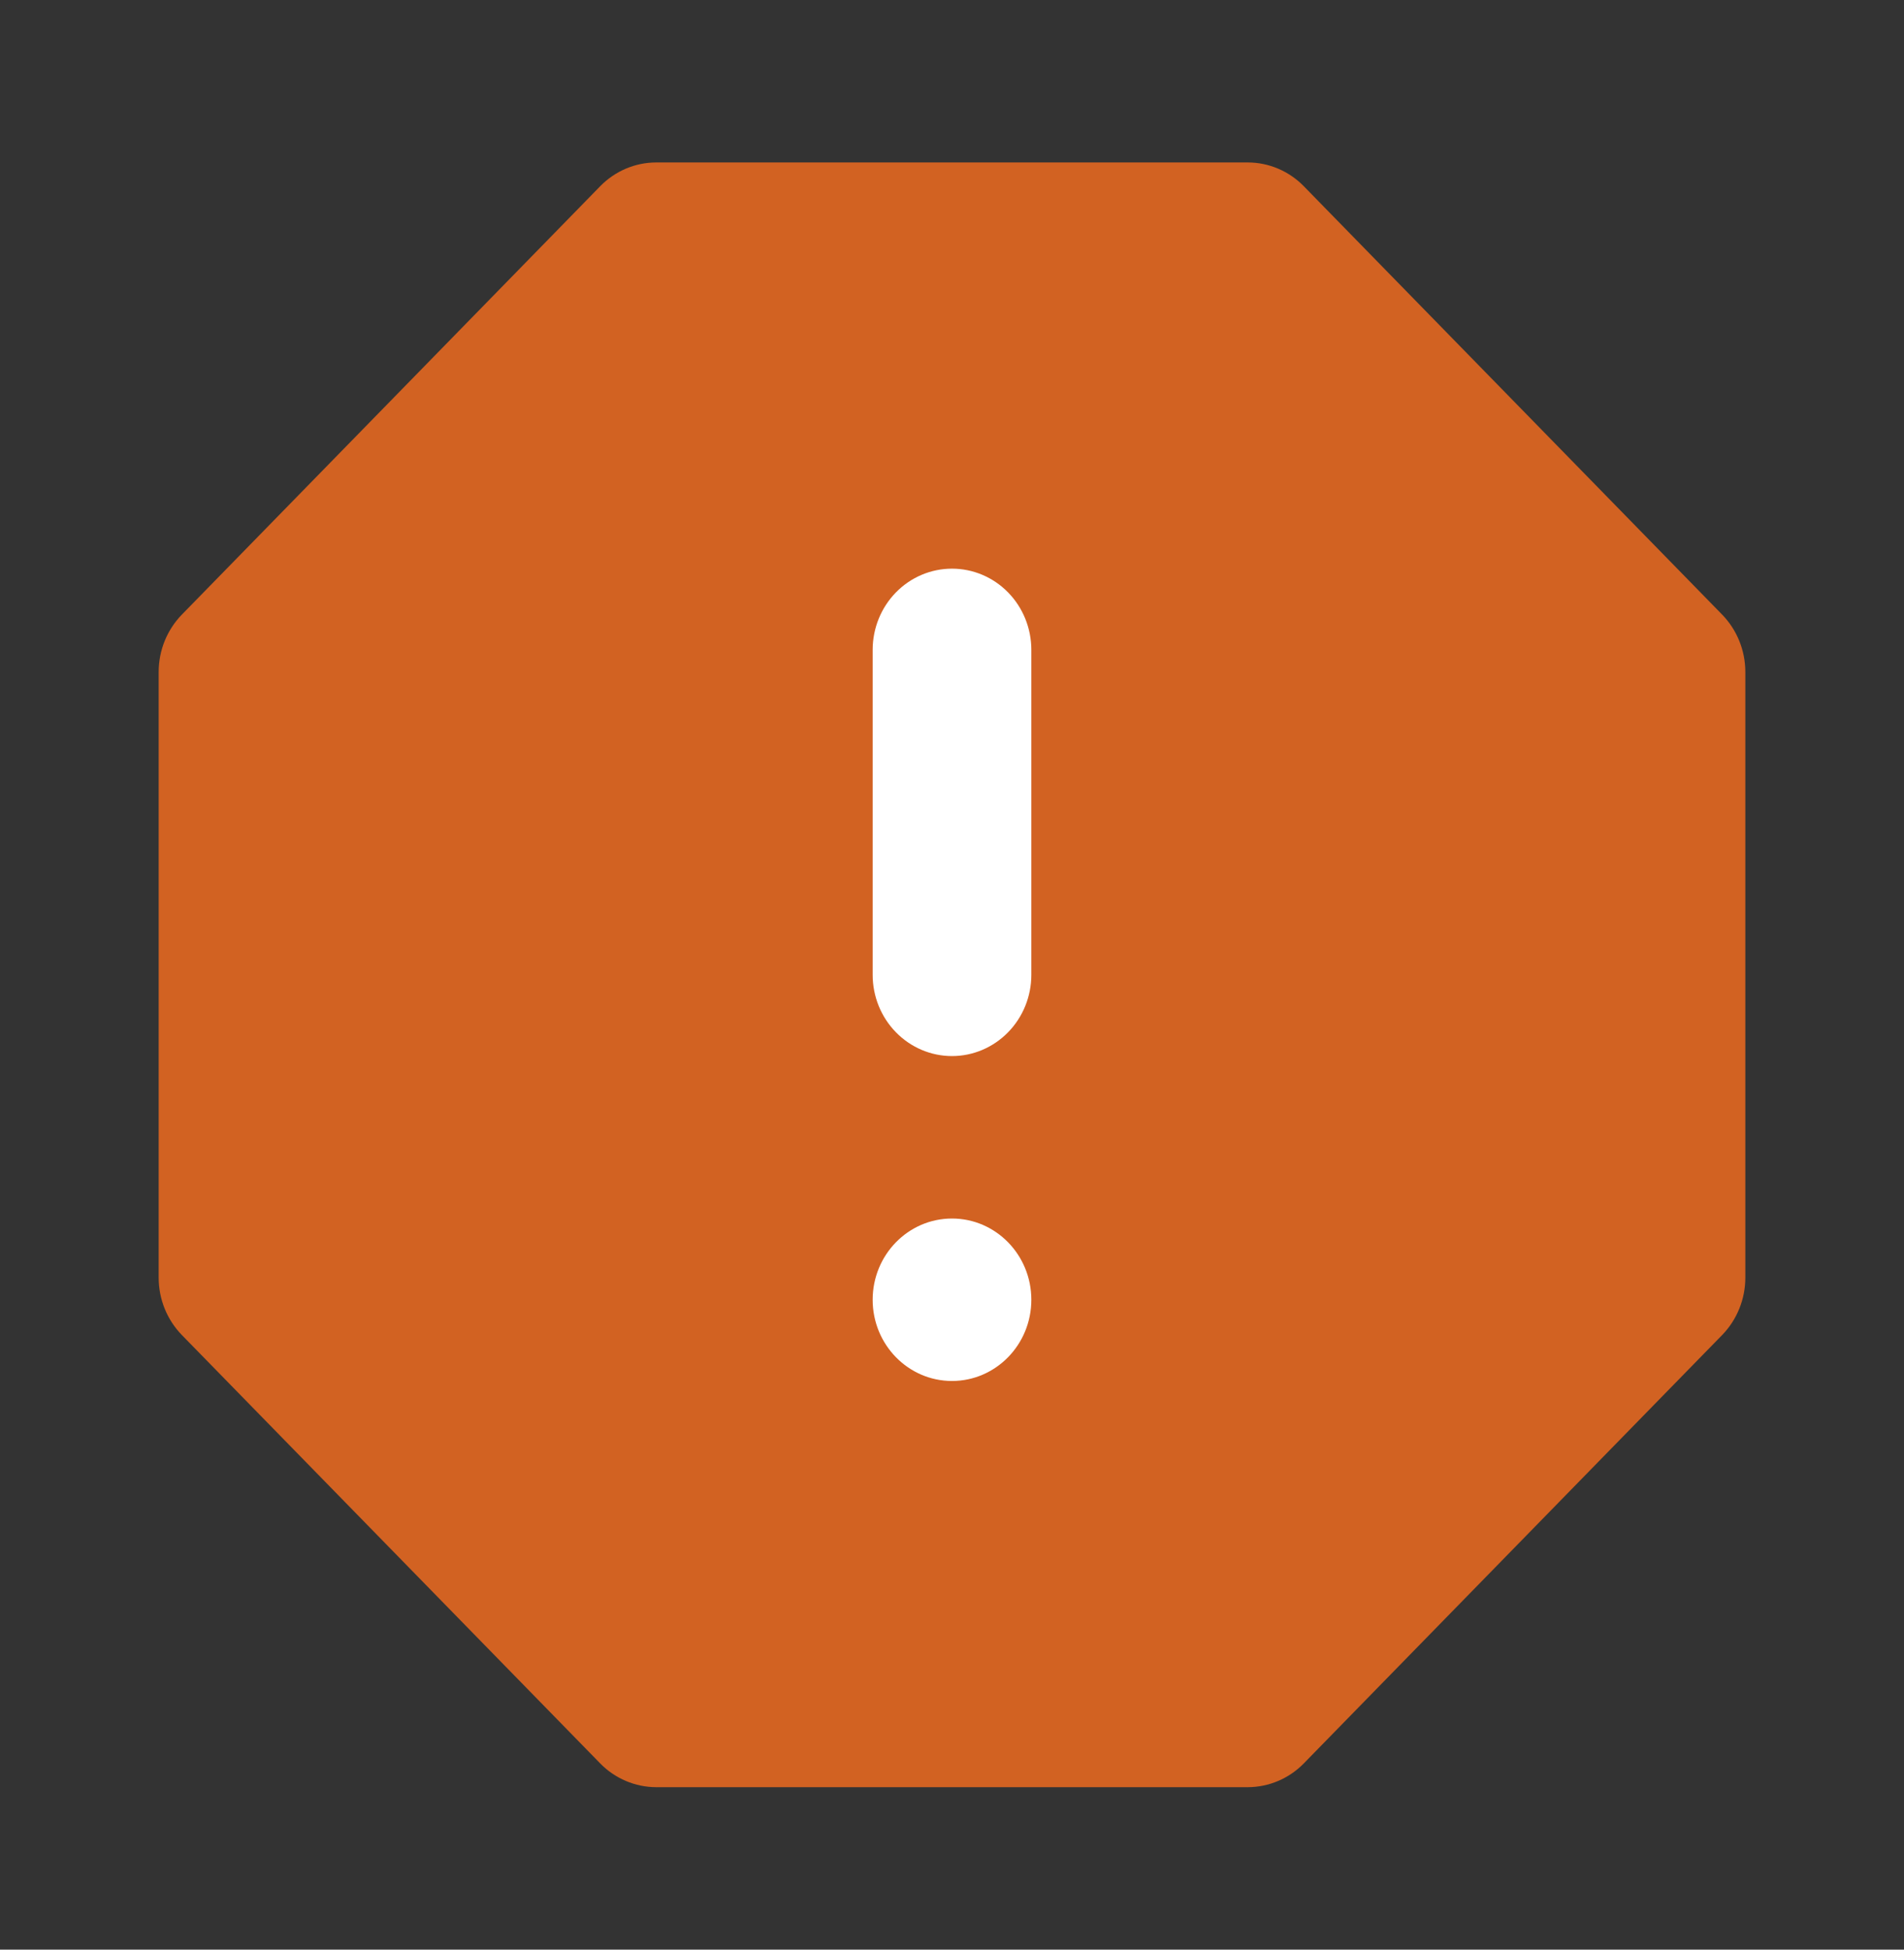 <svg width="42" height="43" viewBox="0 0 42 43" fill="none" xmlns="http://www.w3.org/2000/svg">
<rect x="0" y="0" width="42" height="43" fill="#333333" stroke="none"/>
<path d="M27.524 39.417H14.476C14.012 39.416 13.567 39.228 13.239 38.892L4.013 29.446C3.685 29.11 3.5 28.654 3.5 28.179V14.821C3.5 14.345 3.685 13.89 4.013 13.554L13.239 4.108C13.567 3.772 14.012 3.583 14.476 3.583H27.524C27.988 3.583 28.433 3.772 28.761 4.108L37.987 13.554C38.315 13.89 38.5 14.345 38.5 14.821V28.179C38.5 28.654 38.315 29.11 37.987 29.446L28.761 38.892C28.433 39.228 27.988 39.416 27.524 39.417Z" fill="#D26222"/>
<path d="M21 30.458C21.966 30.458 22.75 29.656 22.75 28.667C22.75 27.677 21.966 26.875 21 26.875C20.034 26.875 19.25 27.677 19.25 28.667C19.25 29.656 20.034 30.458 21 30.458Z" fill="white"/>
<path d="M21 23.292C20.536 23.292 20.091 23.103 19.763 22.767C19.434 22.431 19.25 21.975 19.25 21.5V14.333C19.25 13.858 19.434 13.402 19.763 13.066C20.091 12.73 20.536 12.542 21 12.542C21.464 12.542 21.909 12.73 22.237 13.066C22.566 13.402 22.75 13.858 22.75 14.333V21.5C22.75 21.975 22.566 22.431 22.237 22.767C21.909 23.103 21.464 23.292 21 23.292Z" fill="white"/>
</svg>
